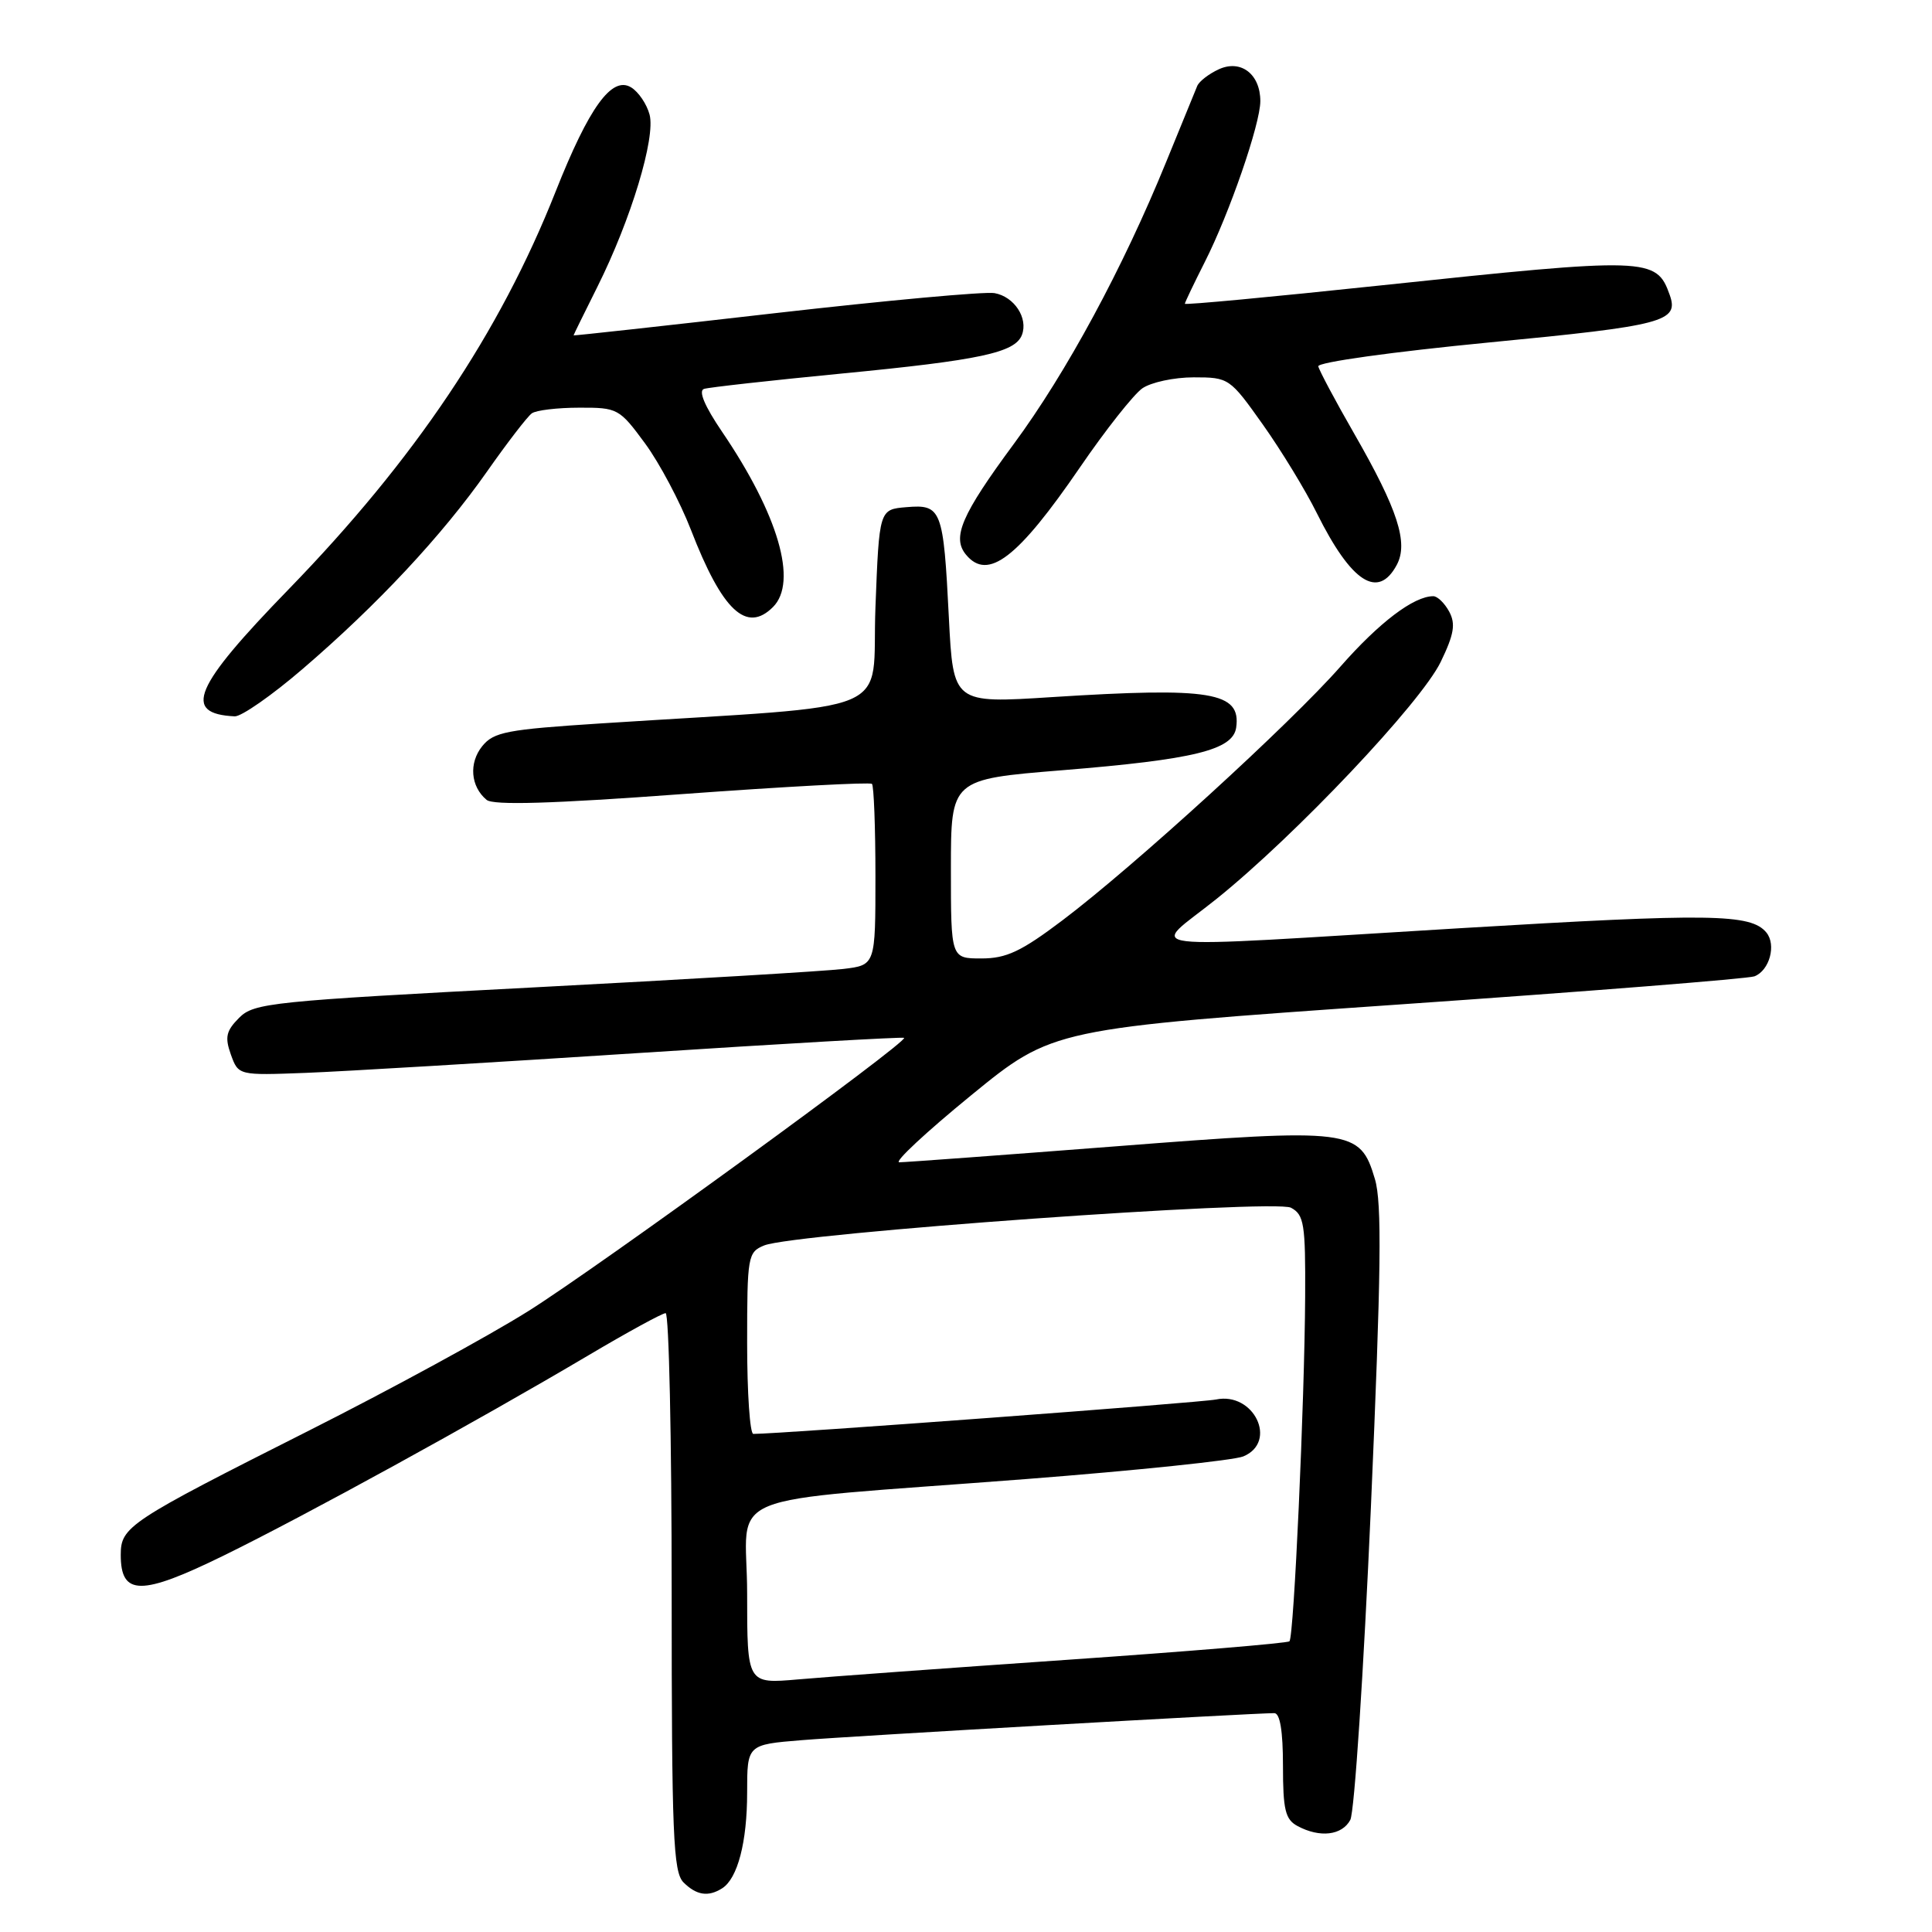 <?xml version="1.0" encoding="UTF-8" standalone="no"?>
<!DOCTYPE svg PUBLIC "-//W3C//DTD SVG 1.1//EN" "http://www.w3.org/Graphics/SVG/1.1/DTD/svg11.dtd" >
<svg xmlns="http://www.w3.org/2000/svg" xmlns:xlink="http://www.w3.org/1999/xlink" version="1.1" viewBox="0 0 256 256">
 <g >
 <path fill="currentColor"
d=" M 95.69 250.21 C 97.74 248.91 99.00 244.09 99.00 237.52 C 99.00 231.17 99.00 231.17 106.25 230.58 C 112.77 230.04 166.04 227.00 168.85 227.00 C 169.61 227.00 170.00 229.38 170.00 233.96 C 170.00 239.83 170.31 241.09 171.93 241.96 C 174.89 243.55 177.82 243.20 178.92 241.15 C 179.47 240.13 180.69 221.50 181.65 199.75 C 183.01 168.50 183.13 159.37 182.18 156.22 C 180.20 149.58 179.18 149.46 147.77 151.90 C 132.77 153.06 119.90 154.01 119.16 154.01 C 118.43 154.00 122.70 150.02 128.66 145.15 C 139.50 136.29 139.50 136.29 185.25 133.11 C 210.42 131.37 231.66 129.68 232.47 129.37 C 234.47 128.60 235.40 125.19 234.05 123.56 C 231.99 121.07 226.68 121.00 193.50 122.99 C 148.49 125.70 152.42 126.17 161.22 119.09 C 171.68 110.68 188.27 93.13 190.90 87.71 C 192.67 84.05 192.90 82.68 192.03 81.05 C 191.42 79.92 190.47 79.00 189.92 79.00 C 187.33 79.00 182.76 82.47 177.62 88.32 C 170.99 95.87 150.29 114.77 140.79 121.94 C 135.31 126.08 133.35 127.00 130.04 127.00 C 126.00 127.00 126.00 127.00 126.00 115.13 C 126.00 103.26 126.00 103.26 140.75 102.06 C 158.23 100.64 163.37 99.38 163.80 96.41 C 164.47 91.69 160.48 91.03 139.40 92.37 C 126.31 93.21 126.31 93.21 125.73 81.85 C 125.01 67.47 124.76 66.81 120.12 67.20 C 116.50 67.50 116.50 67.50 116.00 80.50 C 115.44 95.10 119.76 93.27 79.56 95.86 C 67.17 96.66 65.42 96.99 63.90 98.87 C 62.10 101.10 62.35 104.22 64.48 105.99 C 65.37 106.72 73.08 106.50 90.41 105.22 C 103.98 104.23 115.29 103.62 115.54 103.87 C 115.79 104.13 116.00 109.63 116.00 116.11 C 116.00 127.88 116.00 127.88 111.75 128.39 C 109.41 128.68 90.91 129.78 70.64 130.84 C 35.94 132.66 33.66 132.89 31.69 134.86 C 29.96 136.60 29.77 137.43 30.59 139.73 C 31.59 142.50 31.59 142.50 40.54 142.16 C 45.47 141.97 65.25 140.79 84.50 139.54 C 103.75 138.29 119.63 137.38 119.80 137.52 C 120.39 138.01 79.26 167.92 70.00 173.73 C 64.78 177.01 51.73 184.12 41.00 189.53 C 17.00 201.63 16.00 202.29 16.00 206.03 C 16.00 211.47 18.68 211.49 29.64 206.12 C 40.44 200.83 63.12 188.38 77.95 179.60 C 83.15 176.52 87.76 174.00 88.20 174.00 C 88.64 174.00 89.00 190.62 89.00 210.93 C 89.00 243.17 89.20 248.06 90.57 249.43 C 92.29 251.14 93.85 251.38 95.69 250.21 Z  M 40.10 88.64 C 50.04 80.11 58.57 70.97 64.52 62.50 C 67.22 58.65 69.90 55.17 70.47 54.77 C 71.03 54.36 73.86 54.02 76.74 54.02 C 81.84 54.00 82.07 54.13 85.47 58.75 C 87.39 61.36 90.12 66.52 91.55 70.20 C 95.70 80.93 98.91 83.95 102.43 80.43 C 105.74 77.12 103.13 68.18 95.67 57.20 C 93.36 53.80 92.51 51.77 93.29 51.53 C 93.95 51.32 102.15 50.41 111.50 49.50 C 129.91 47.72 134.50 46.73 135.41 44.38 C 136.26 42.15 134.40 39.31 131.78 38.84 C 130.53 38.61 117.46 39.81 102.75 41.49 C 88.04 43.18 76.00 44.50 76.00 44.44 C 76.00 44.37 77.42 41.48 79.16 38.00 C 83.61 29.09 86.89 18.25 86.07 15.18 C 85.70 13.79 84.60 12.17 83.63 11.58 C 81.08 10.02 78.06 14.18 73.62 25.39 C 66.21 44.12 54.96 60.88 38.25 78.08 C 25.63 91.07 24.14 94.58 31.10 94.92 C 31.98 94.96 36.03 92.14 40.10 88.64 Z  M 185.08 74.85 C 186.64 71.93 185.22 67.53 179.46 57.50 C 176.93 53.10 174.79 49.07 174.68 48.54 C 174.58 48.00 184.51 46.62 197.39 45.37 C 220.47 43.15 222.50 42.62 221.25 39.09 C 219.48 34.09 218.45 34.06 182.75 37.84 C 168.59 39.34 157.00 40.43 157.00 40.25 C 157.00 40.08 158.19 37.59 159.64 34.72 C 162.91 28.27 167.00 16.42 167.00 13.40 C 167.00 9.83 164.43 7.85 161.52 9.17 C 160.19 9.78 158.90 10.77 158.64 11.39 C 158.39 12.00 156.54 16.52 154.53 21.44 C 148.81 35.49 141.30 49.39 134.33 58.83 C 127.39 68.23 126.10 71.22 128.01 73.51 C 130.91 77.00 134.86 73.96 143.12 61.90 C 146.50 56.96 150.21 52.27 151.36 51.46 C 152.51 50.66 155.57 50.00 158.17 50.00 C 162.83 50.00 162.96 50.09 167.33 56.25 C 169.77 59.69 172.99 64.97 174.49 68.00 C 179.06 77.18 182.60 79.48 185.08 74.85 Z  M 99.00 211.18 C 99.00 197.25 94.22 199.21 136.00 195.98 C 150.57 194.85 163.51 193.50 164.75 192.98 C 169.35 191.06 166.15 184.40 161.13 185.44 C 159.09 185.86 103.46 190.00 99.82 190.00 C 99.37 190.00 99.00 184.59 99.00 177.98 C 99.00 166.45 99.09 165.92 101.25 165.03 C 105.16 163.42 168.87 158.86 171.06 160.03 C 172.80 160.96 172.99 162.18 172.94 171.79 C 172.86 185.82 171.45 216.89 170.86 217.48 C 170.60 217.73 157.37 218.83 141.45 219.93 C 125.53 221.03 109.46 222.20 105.75 222.53 C 99.00 223.12 99.00 223.12 99.00 211.18 Z "/>
</g>
</svg>